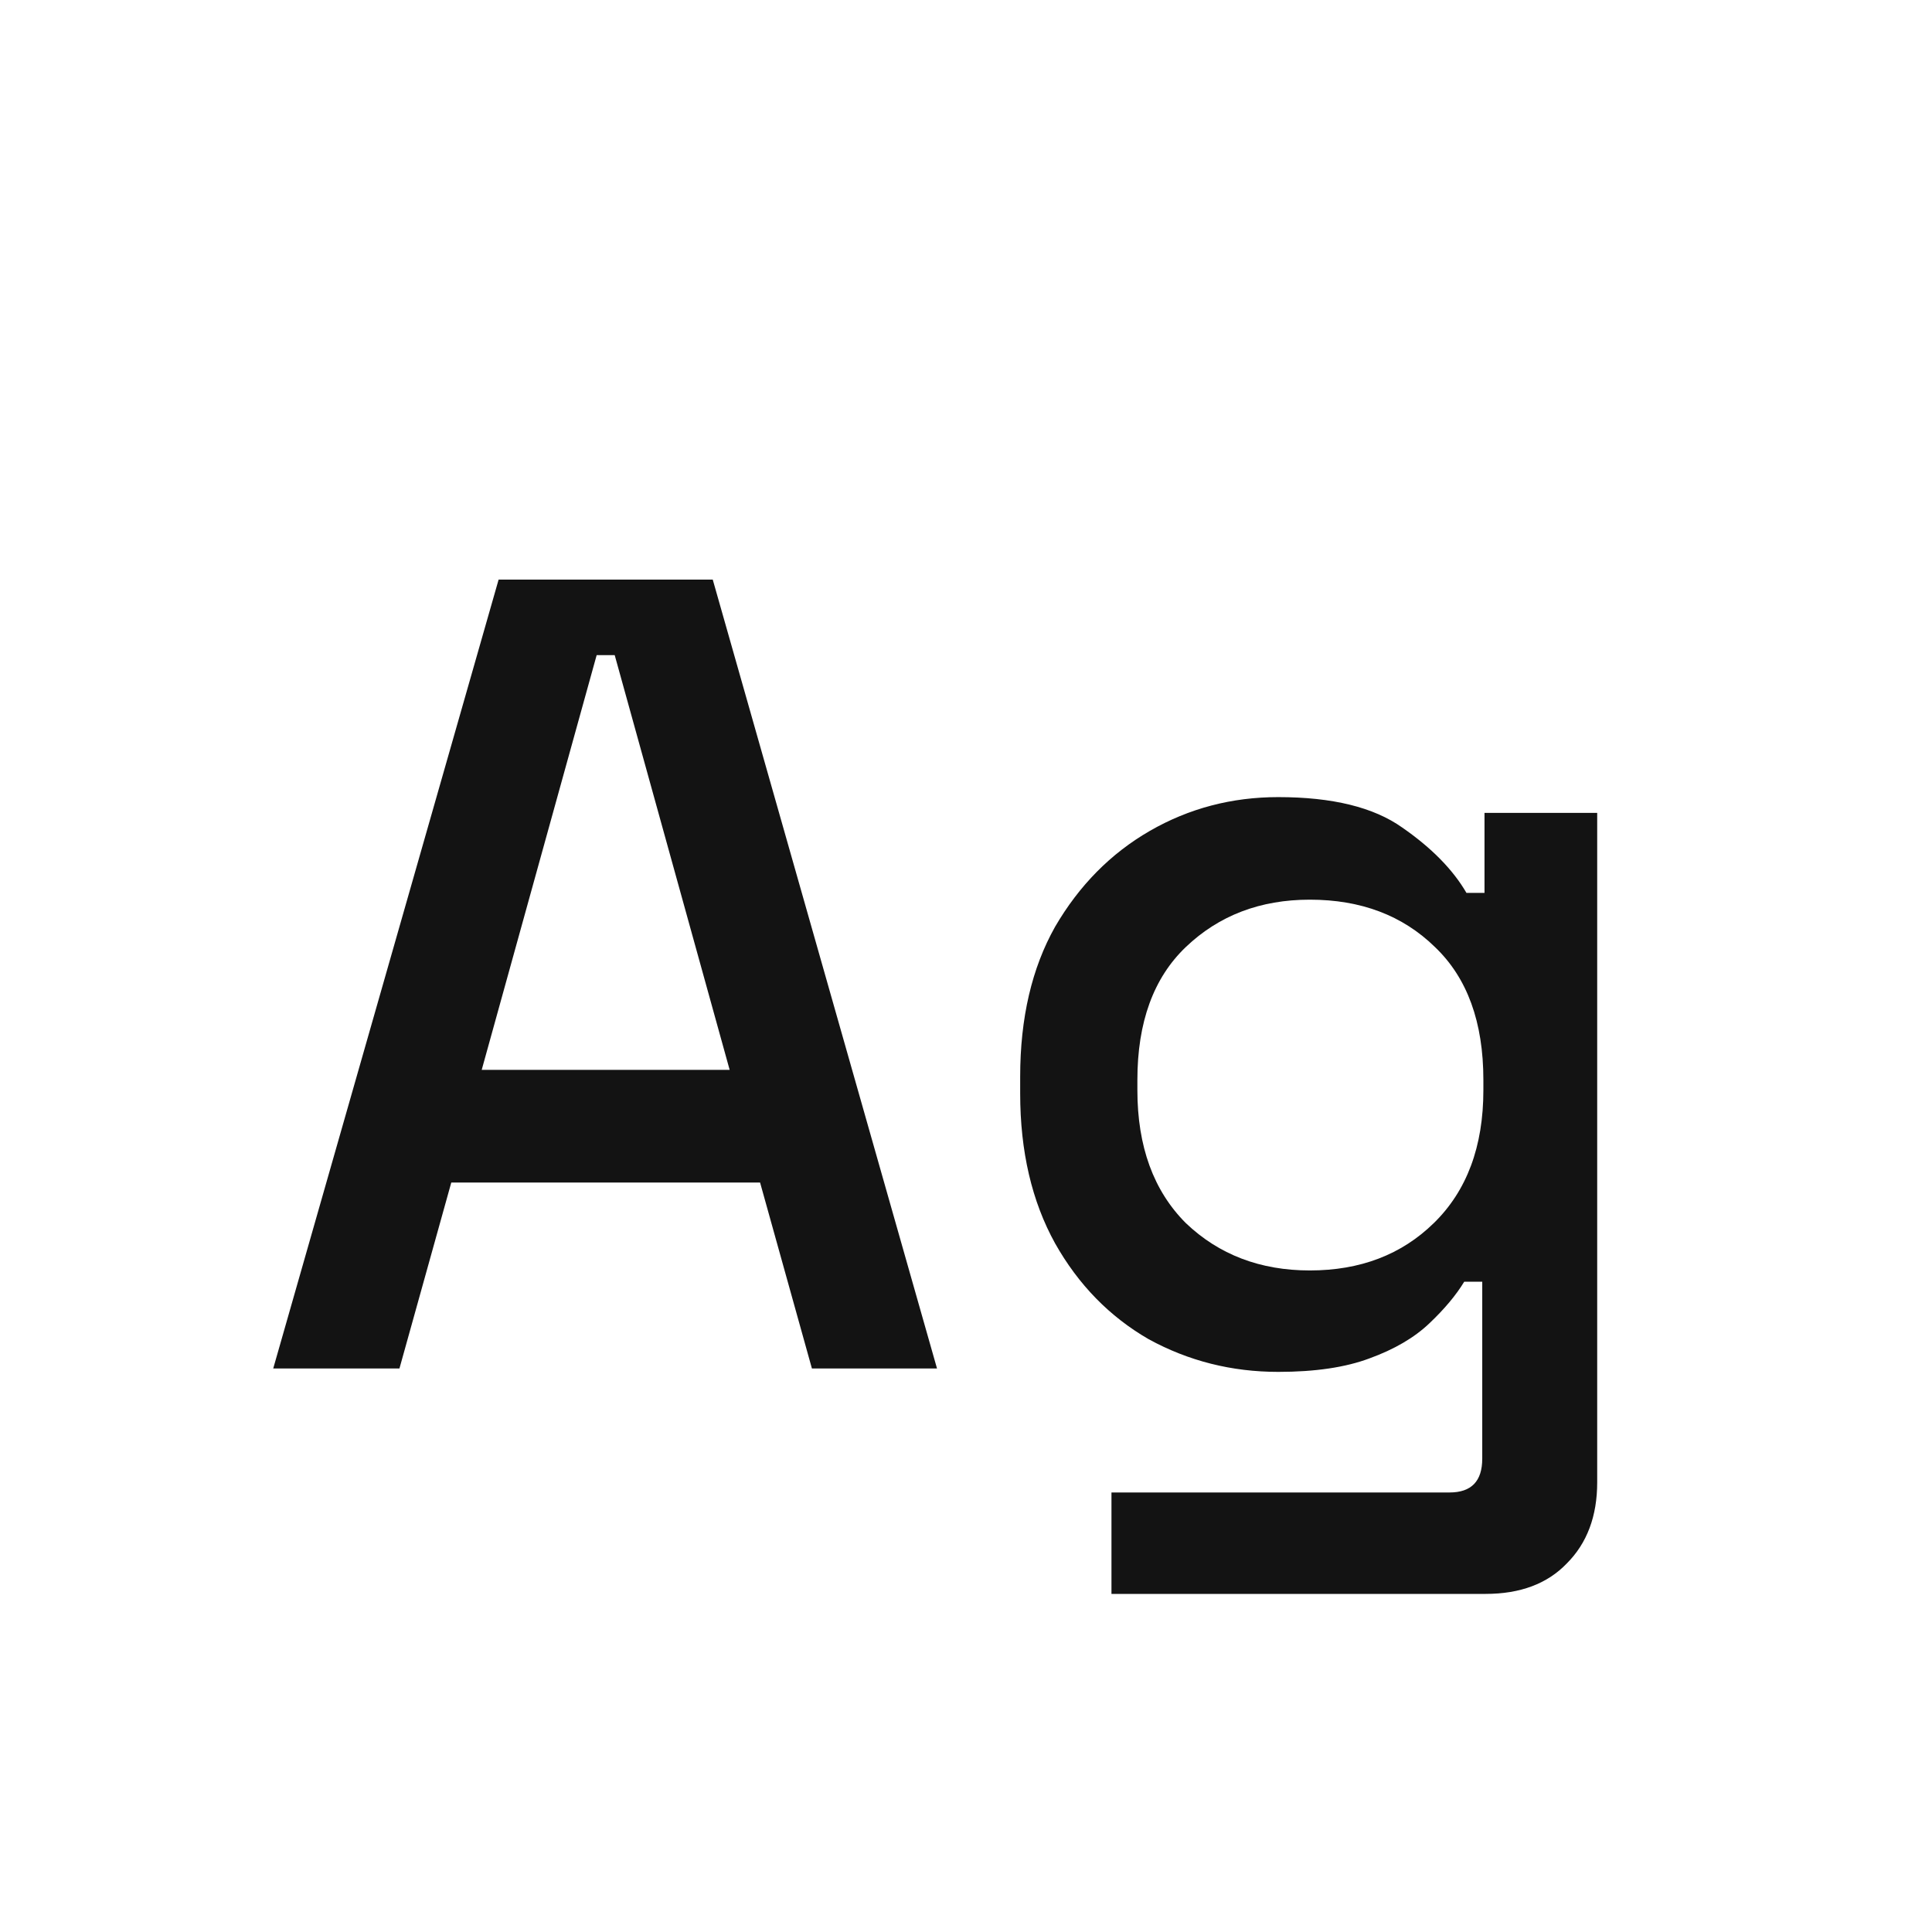 <svg width="24" height="24" viewBox="0 0 24 24" fill="none" xmlns="http://www.w3.org/2000/svg">
<path d="M3.394 17L6.194 7.2H8.854L11.64 17H10.086L9.442 14.69H5.606L4.962 17H3.394ZM5.984 13.29H9.064L7.636 8.138H7.412L5.984 13.29ZM12.673 13.584V13.374C12.673 12.646 12.818 12.025 13.107 11.512C13.406 10.999 13.798 10.602 14.283 10.322C14.769 10.042 15.301 9.902 15.879 9.902C16.551 9.902 17.065 10.028 17.419 10.28C17.783 10.532 18.049 10.803 18.217 11.092H18.441V10.098H19.841V18.414C19.841 18.834 19.715 19.17 19.463 19.422C19.221 19.674 18.885 19.8 18.455 19.8H13.807V18.54H18.007C18.278 18.54 18.413 18.4 18.413 18.12V15.922H18.189C18.087 16.09 17.942 16.263 17.755 16.44C17.569 16.617 17.321 16.762 17.013 16.874C16.715 16.986 16.337 17.042 15.879 17.042C15.301 17.042 14.764 16.907 14.269 16.636C13.784 16.356 13.397 15.96 13.107 15.446C12.818 14.924 12.673 14.303 12.673 13.584ZM16.271 15.782C16.897 15.782 17.41 15.586 17.811 15.194C18.222 14.793 18.427 14.242 18.427 13.542V13.416C18.427 12.697 18.227 12.147 17.825 11.764C17.424 11.372 16.906 11.176 16.271 11.176C15.655 11.176 15.142 11.372 14.731 11.764C14.33 12.147 14.129 12.697 14.129 13.416V13.542C14.129 14.242 14.33 14.793 14.731 15.194C15.142 15.586 15.655 15.782 16.271 15.782Z" fill="#131313"/>
</svg>
